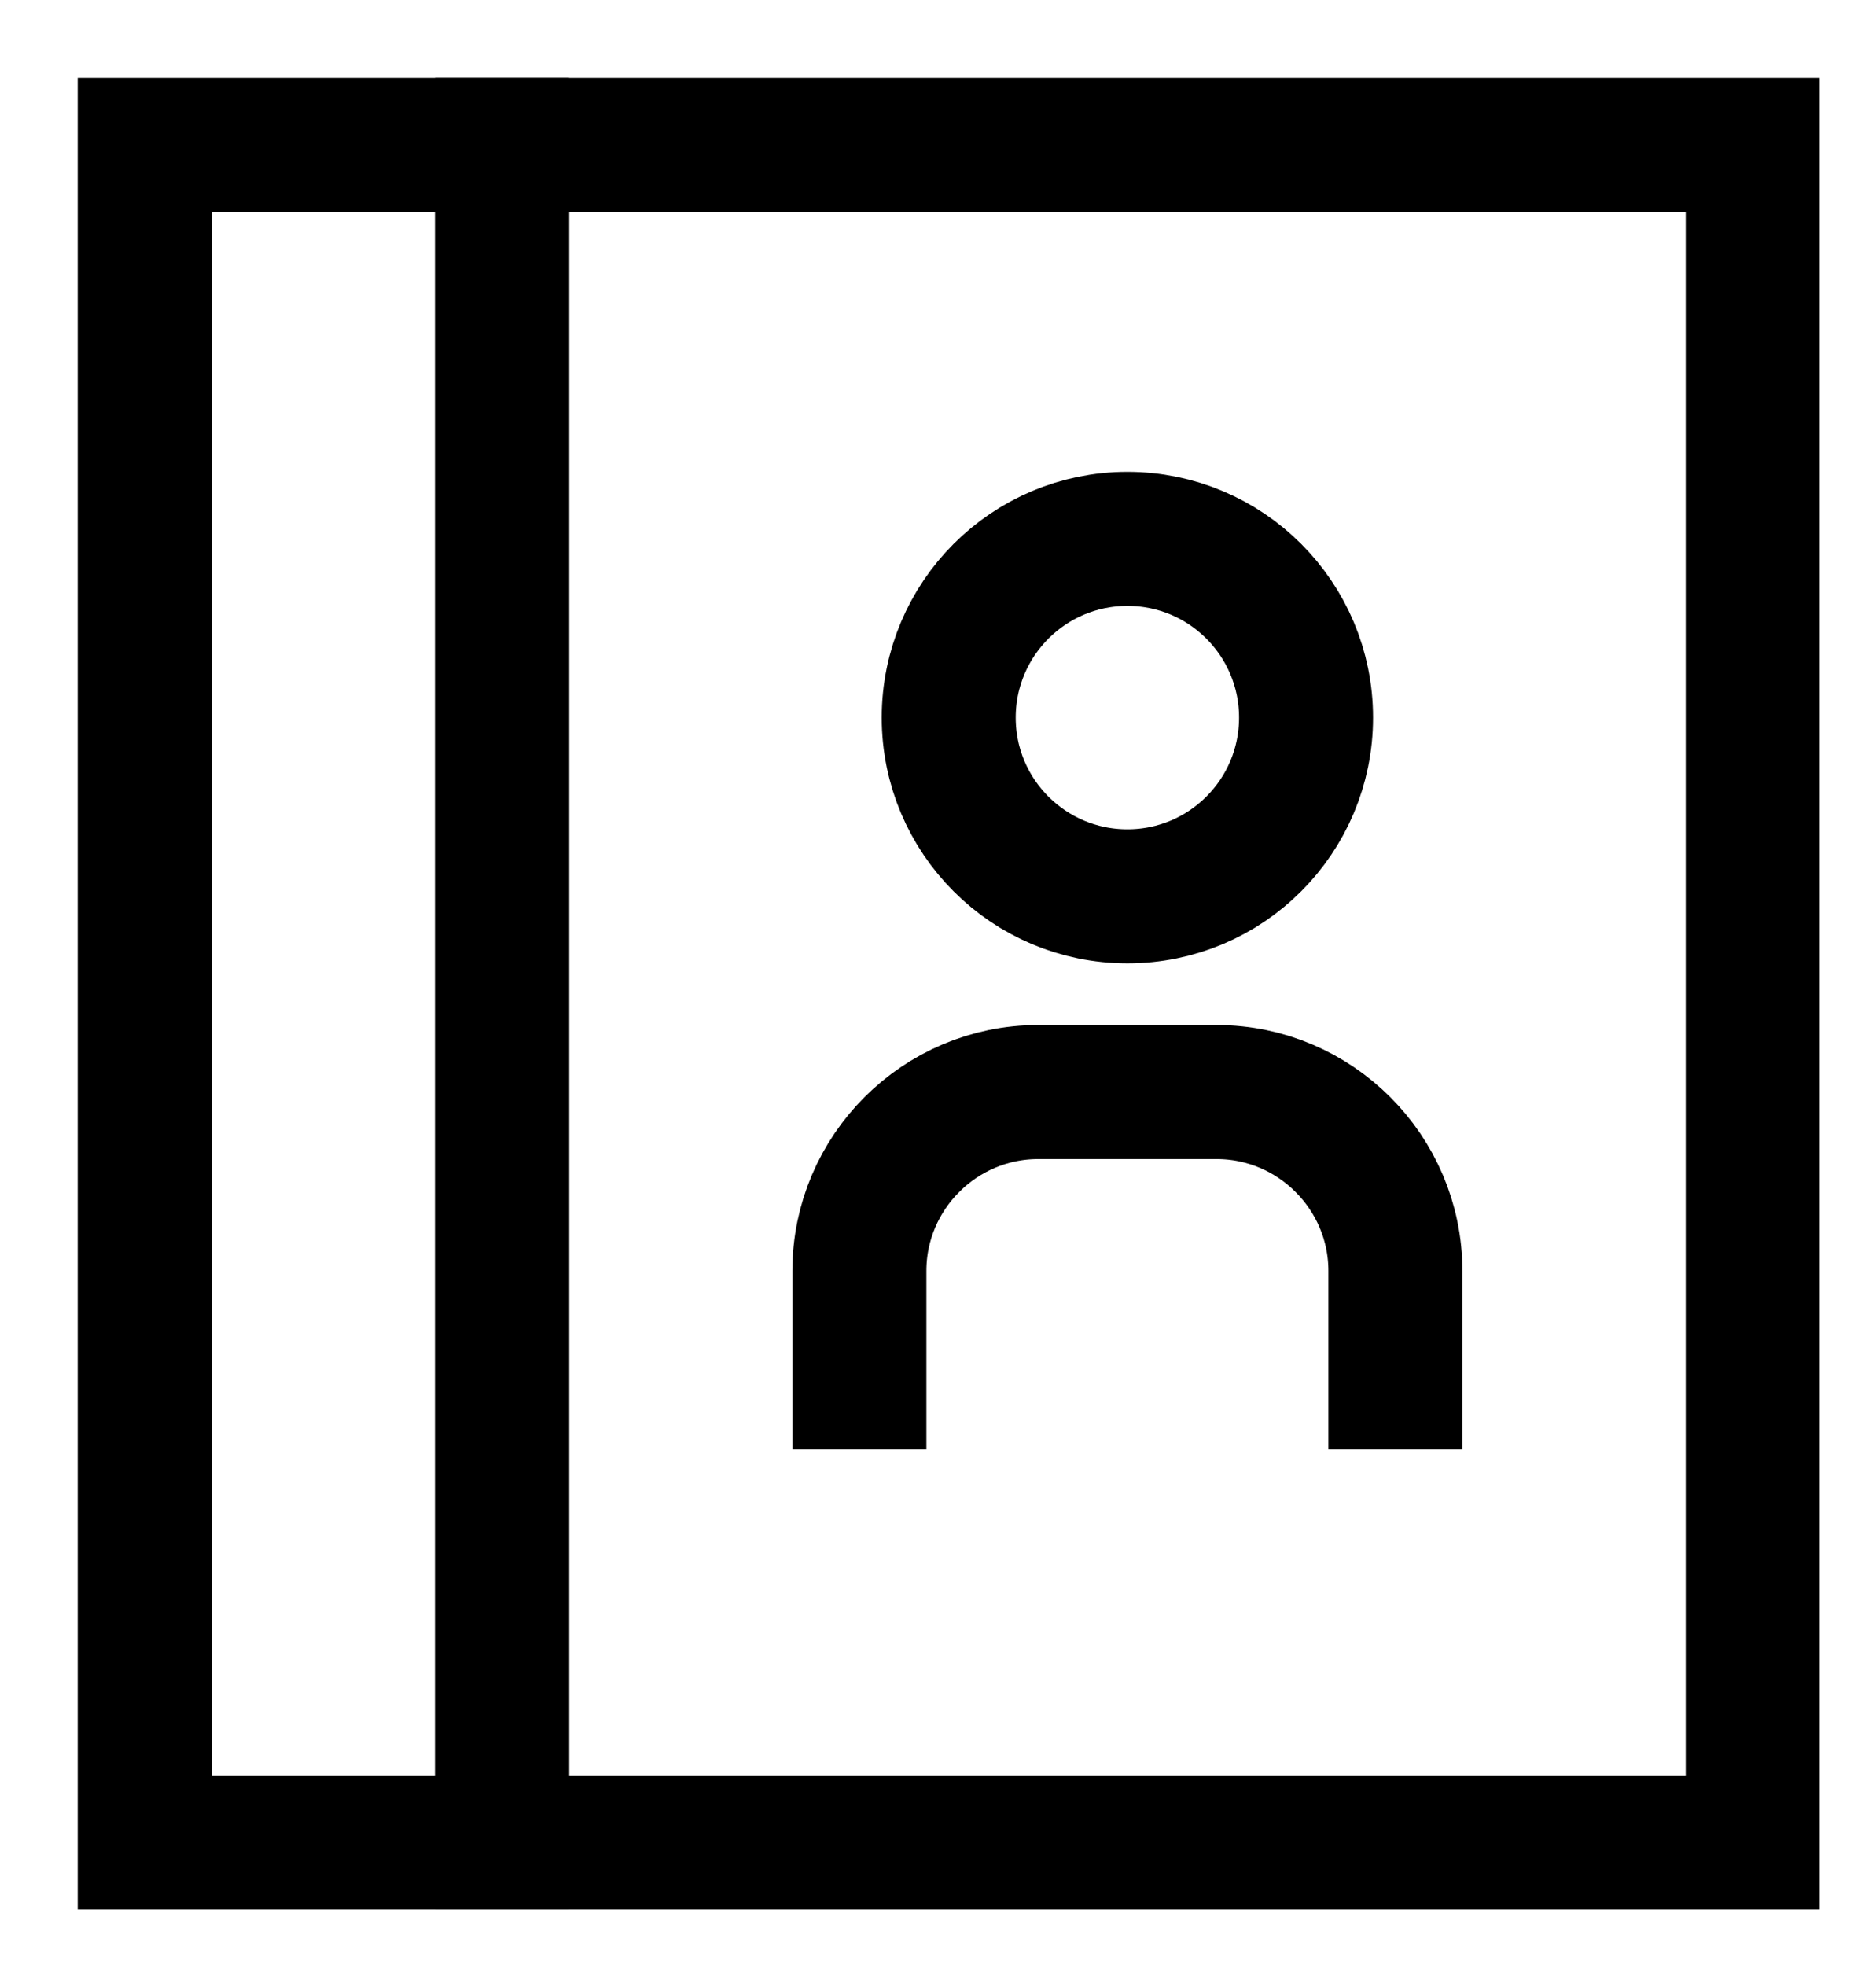 <svg
  width="21"
  height="22"
  viewBox="0 0 21 22"
  fill="none"
  xmlns="http://www.w3.org/2000/svg"
>
<path
    d="M5.62 1.62H1.62V20.62H5.62V1.62Z"
    stroke="currentColor"
    stroke-width="1.5"
    stroke-miterlimit="10"
  />
<path
    d="M5.62 1.62V20.62H19.62V1.62H5.62Z"
    stroke="currentColor"
    stroke-width="1.5"
    stroke-miterlimit="10"
  />
<path
    d="M12.62 10.03C13.725 10.03 14.62 9.135 14.62 8.03C14.62 6.926 13.725 6.03 12.62 6.03C11.515 6.03 10.62 6.926 10.62 8.03C10.62 9.135 11.515 10.03 12.62 10.03Z"
    stroke="currentColor"
    stroke-width="1.5"
    stroke-miterlimit="10"
  />
<path
    d="M9.62 16.22V14.22C9.62 13.12 10.52 12.22 11.62 12.22H13.62C14.72 12.22 15.62 13.12 15.62 14.22V16.22"
    stroke="currentColor"
    stroke-width="1.5"
    stroke-miterlimit="10"
  />
</svg>
